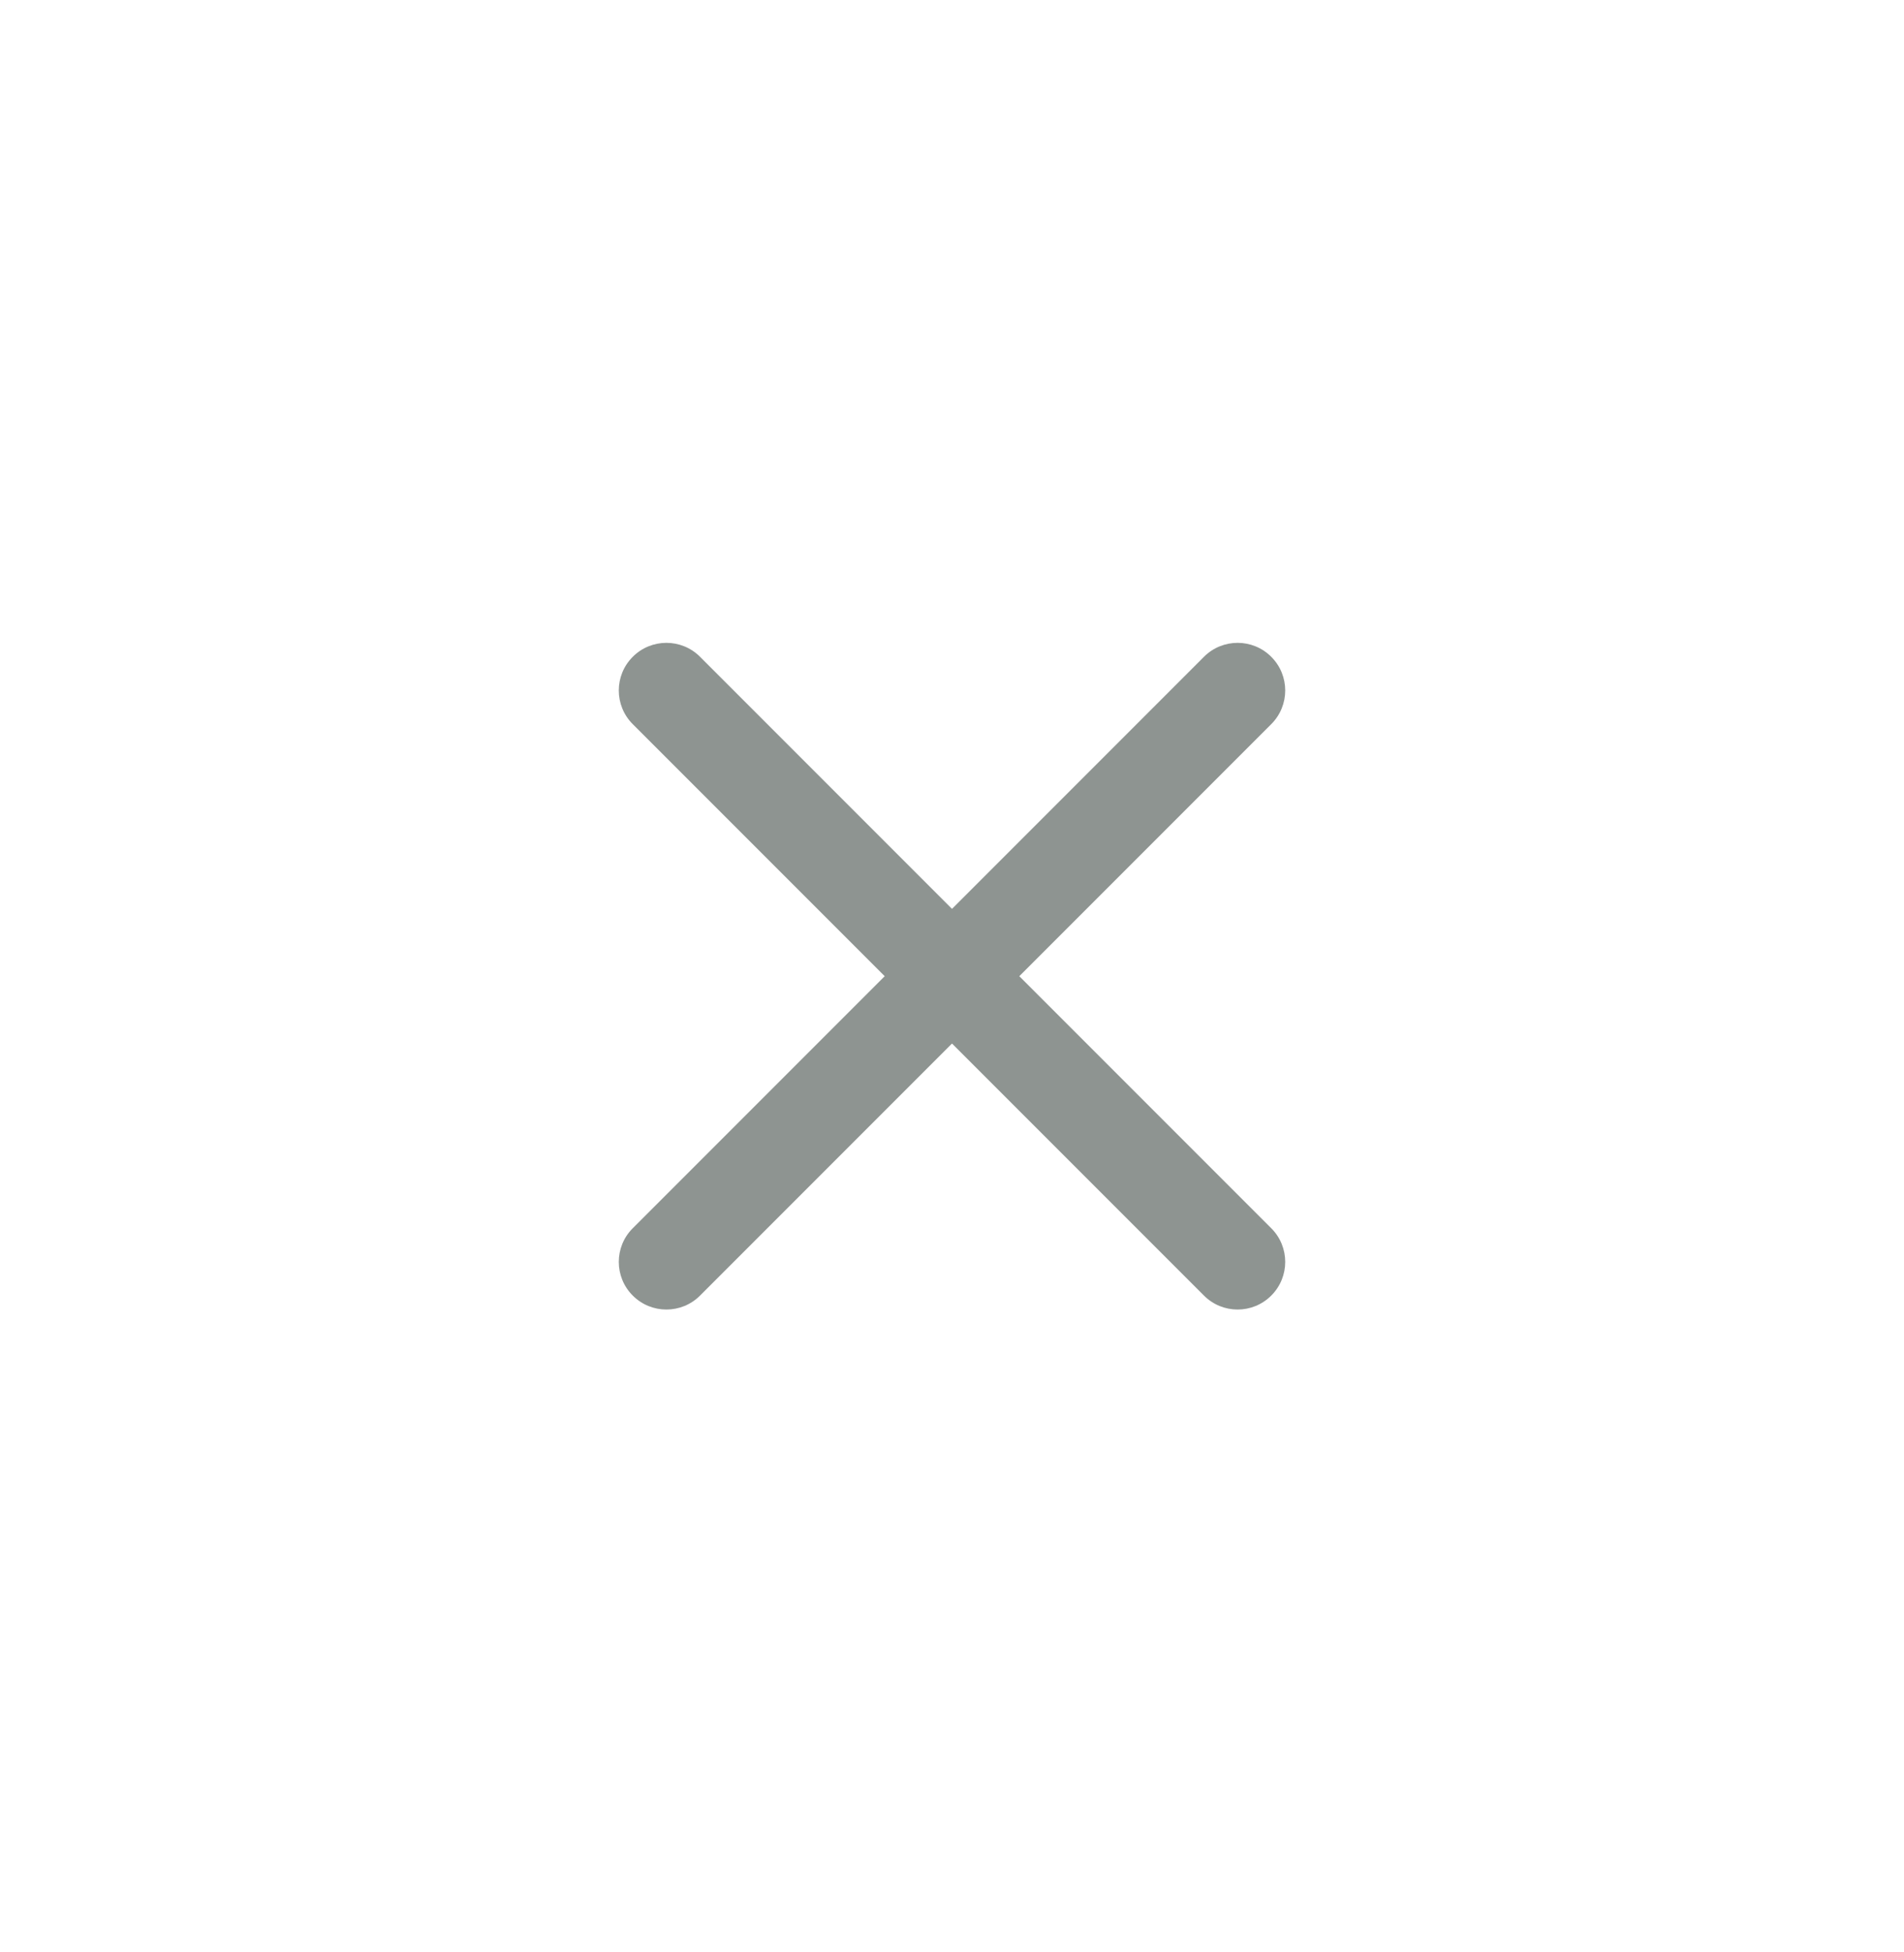 <svg width="40" height="41" viewBox="0 0 40 41" fill="none" xmlns="http://www.w3.org/2000/svg">
<path fill-rule="evenodd" clip-rule="evenodd" d="M26.707 13.793C27.098 14.183 27.098 14.817 26.707 15.207L14.707 27.207C14.317 27.598 13.683 27.598 13.293 27.207C12.902 26.817 12.902 26.183 13.293 25.793L25.293 13.793C25.683 13.402 26.317 13.402 26.707 13.793Z" fill="#8E9491"/>
<path fill-rule="evenodd" clip-rule="evenodd" d="M13.293 13.793C13.683 13.402 14.317 13.402 14.707 13.793L26.707 25.793C27.098 26.183 27.098 26.817 26.707 27.207C26.317 27.598 25.683 27.598 25.293 27.207L13.293 15.207C12.902 14.817 12.902 14.183 13.293 13.793Z" fill="#8E9491"/>
</svg>
